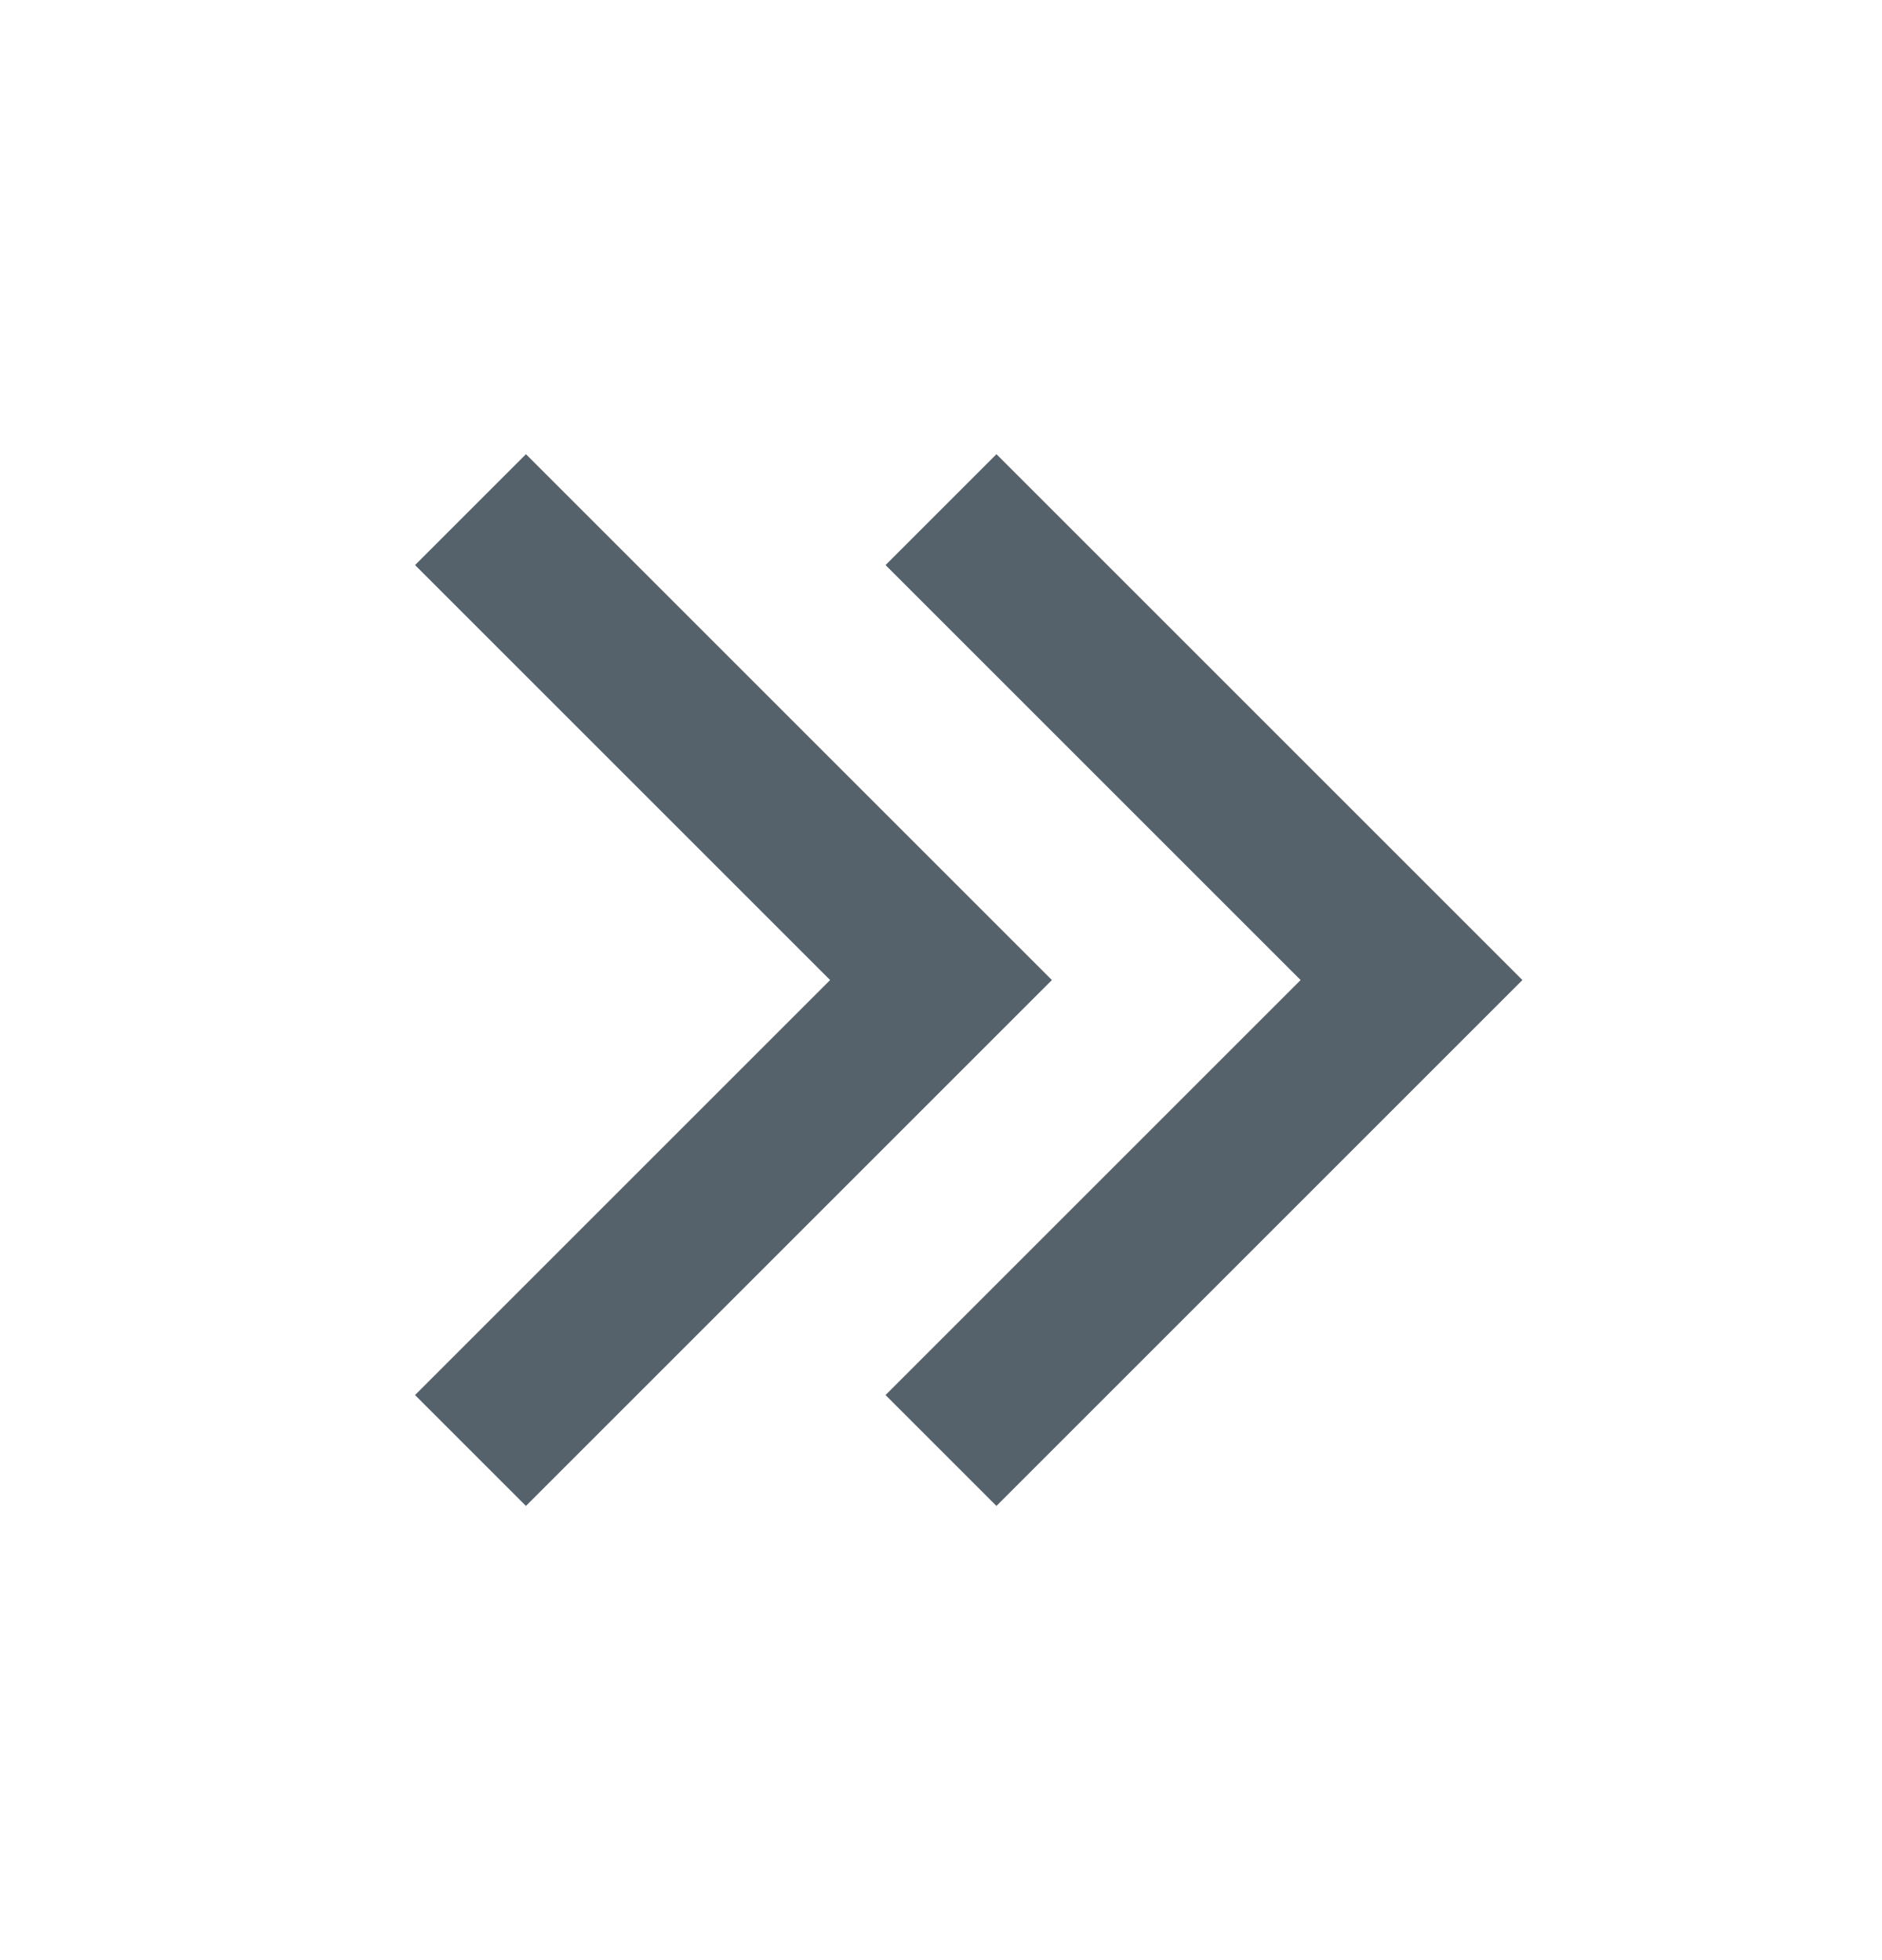 <svg width="24" height="25" viewBox="0 0 24 25" fill="none" xmlns="http://www.w3.org/2000/svg">
<path d="M12 18.5L18 12.5L12 6.5" stroke="#55626B" stroke-width="2"/>
<path d="M6 18.5L12 12.5L6 6.5" stroke="#55626B" stroke-width="2"/>
</svg>

